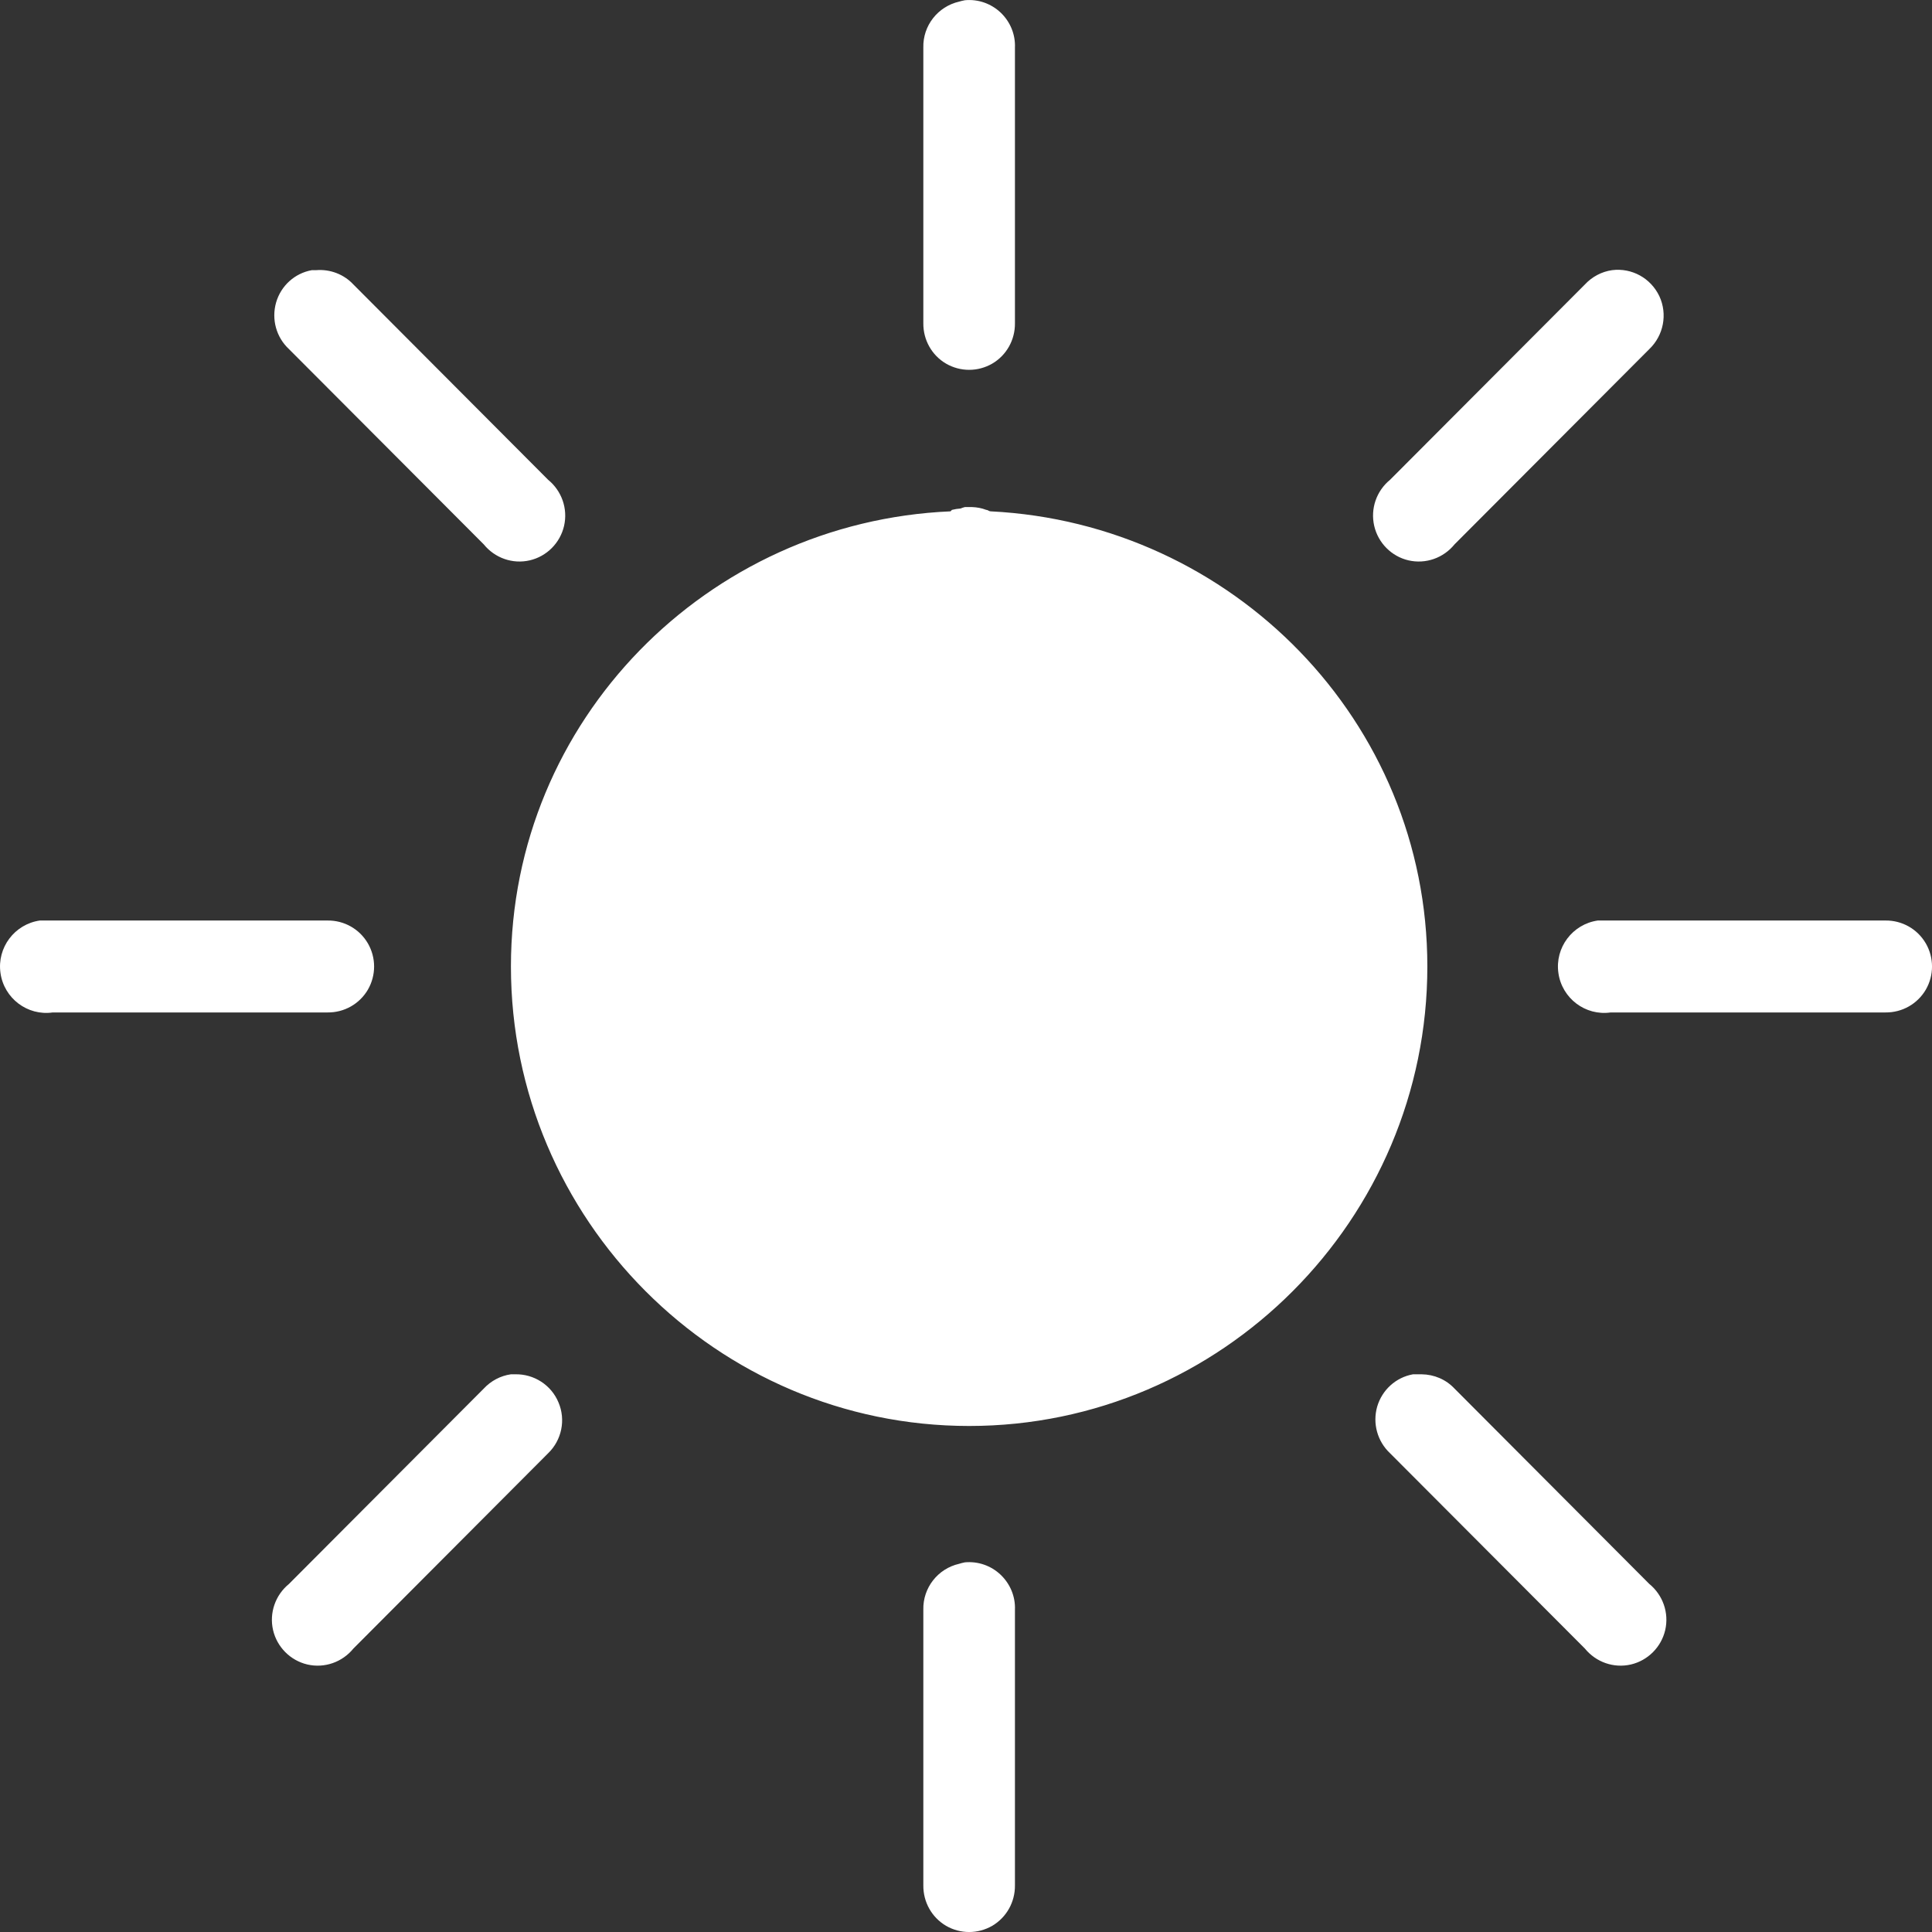 <svg width="24" height="24" viewBox="0 0 24 24" fill="none" xmlns="http://www.w3.org/2000/svg">
<rect x="0" y="0" width="24" height="24" fill="#333333" stroke="none"/>
<path fill-rule="evenodd" clip-rule="evenodd" d="M11.986 0.003C11.961 0.007 11.937 0.014 11.915 0.02C11.65 0.081 11.463 0.319 11.47 0.591V4.016C11.468 4.221 11.574 4.413 11.752 4.517C11.93 4.62 12.148 4.62 12.326 4.517C12.504 4.413 12.61 4.221 12.608 4.016V0.591C12.615 0.426 12.548 0.268 12.43 0.156C12.31 0.043 12.148 -0.013 11.986 0.003ZM3.874 3.356C3.661 3.394 3.49 3.55 3.43 3.757C3.37 3.967 3.432 4.19 3.59 4.337L6.009 6.762C6.147 6.932 6.367 7.01 6.58 6.961C6.792 6.912 6.958 6.745 7.007 6.533C7.056 6.319 6.978 6.098 6.809 5.96L4.39 3.534C4.272 3.407 4.101 3.342 3.928 3.356H3.874ZM19.688 3.534C19.777 3.438 19.897 3.374 20.026 3.356C20.27 3.325 20.506 3.454 20.613 3.679C20.717 3.902 20.666 4.167 20.488 4.337L18.069 6.762C17.931 6.932 17.711 7.01 17.497 6.961C17.286 6.912 17.12 6.745 17.071 6.533C17.022 6.319 17.099 6.098 17.268 5.96L19.688 3.534ZM11.986 6.299C11.968 6.303 11.95 6.31 11.932 6.317C11.897 6.319 11.861 6.325 11.825 6.334L11.808 6.352C8.788 6.482 6.347 8.947 6.347 12.006C6.347 15.148 8.906 17.714 12.039 17.714C15.172 17.714 17.731 15.148 17.731 12.006C17.731 8.959 15.31 6.502 12.306 6.352C12.296 6.352 12.287 6.348 12.279 6.343C12.271 6.339 12.262 6.334 12.252 6.334C12.195 6.312 12.135 6.301 12.075 6.299H12.039H11.986ZM0.006 12.087C-0.039 11.772 0.181 11.48 0.495 11.435H0.548H0.602H0.655H4.07C4.275 11.433 4.466 11.54 4.57 11.719C4.673 11.897 4.673 12.116 4.57 12.294C4.466 12.472 4.275 12.579 4.07 12.577H0.655C0.341 12.622 0.05 12.401 0.006 12.087ZM19.848 11.435C19.534 11.48 19.314 11.772 19.359 12.087C19.403 12.401 19.694 12.622 20.008 12.577H23.423C23.628 12.579 23.819 12.472 23.923 12.294C24.026 12.116 24.026 11.897 23.923 11.719C23.819 11.54 23.628 11.433 23.423 11.435H20.008H19.954H19.901H19.848ZM6.009 17.25C6.098 17.154 6.218 17.09 6.347 17.072H6.4C6.634 17.067 6.849 17.206 6.938 17.422C7.03 17.638 6.978 17.89 6.809 18.053L4.39 20.479C4.252 20.648 4.032 20.726 3.819 20.677C3.608 20.628 3.441 20.461 3.392 20.249C3.343 20.035 3.421 19.814 3.59 19.676L6.009 17.25ZM17.553 17.072C17.34 17.11 17.169 17.266 17.108 17.473C17.048 17.683 17.111 17.906 17.268 18.053L19.688 20.479C19.826 20.648 20.046 20.726 20.259 20.677C20.47 20.628 20.637 20.461 20.686 20.249C20.735 20.035 20.657 19.814 20.488 19.676L18.069 17.25C17.962 17.136 17.816 17.074 17.66 17.072H17.607H17.553ZM11.915 19.426C11.937 19.419 11.961 19.413 11.986 19.408C12.148 19.393 12.31 19.448 12.43 19.562C12.548 19.674 12.615 19.832 12.608 19.997V23.421C12.61 23.627 12.504 23.818 12.326 23.923C12.148 24.026 11.93 24.026 11.752 23.923C11.574 23.818 11.468 23.627 11.47 23.421V19.997C11.463 19.725 11.65 19.486 11.915 19.426Z" fill="white"/>
</svg>
